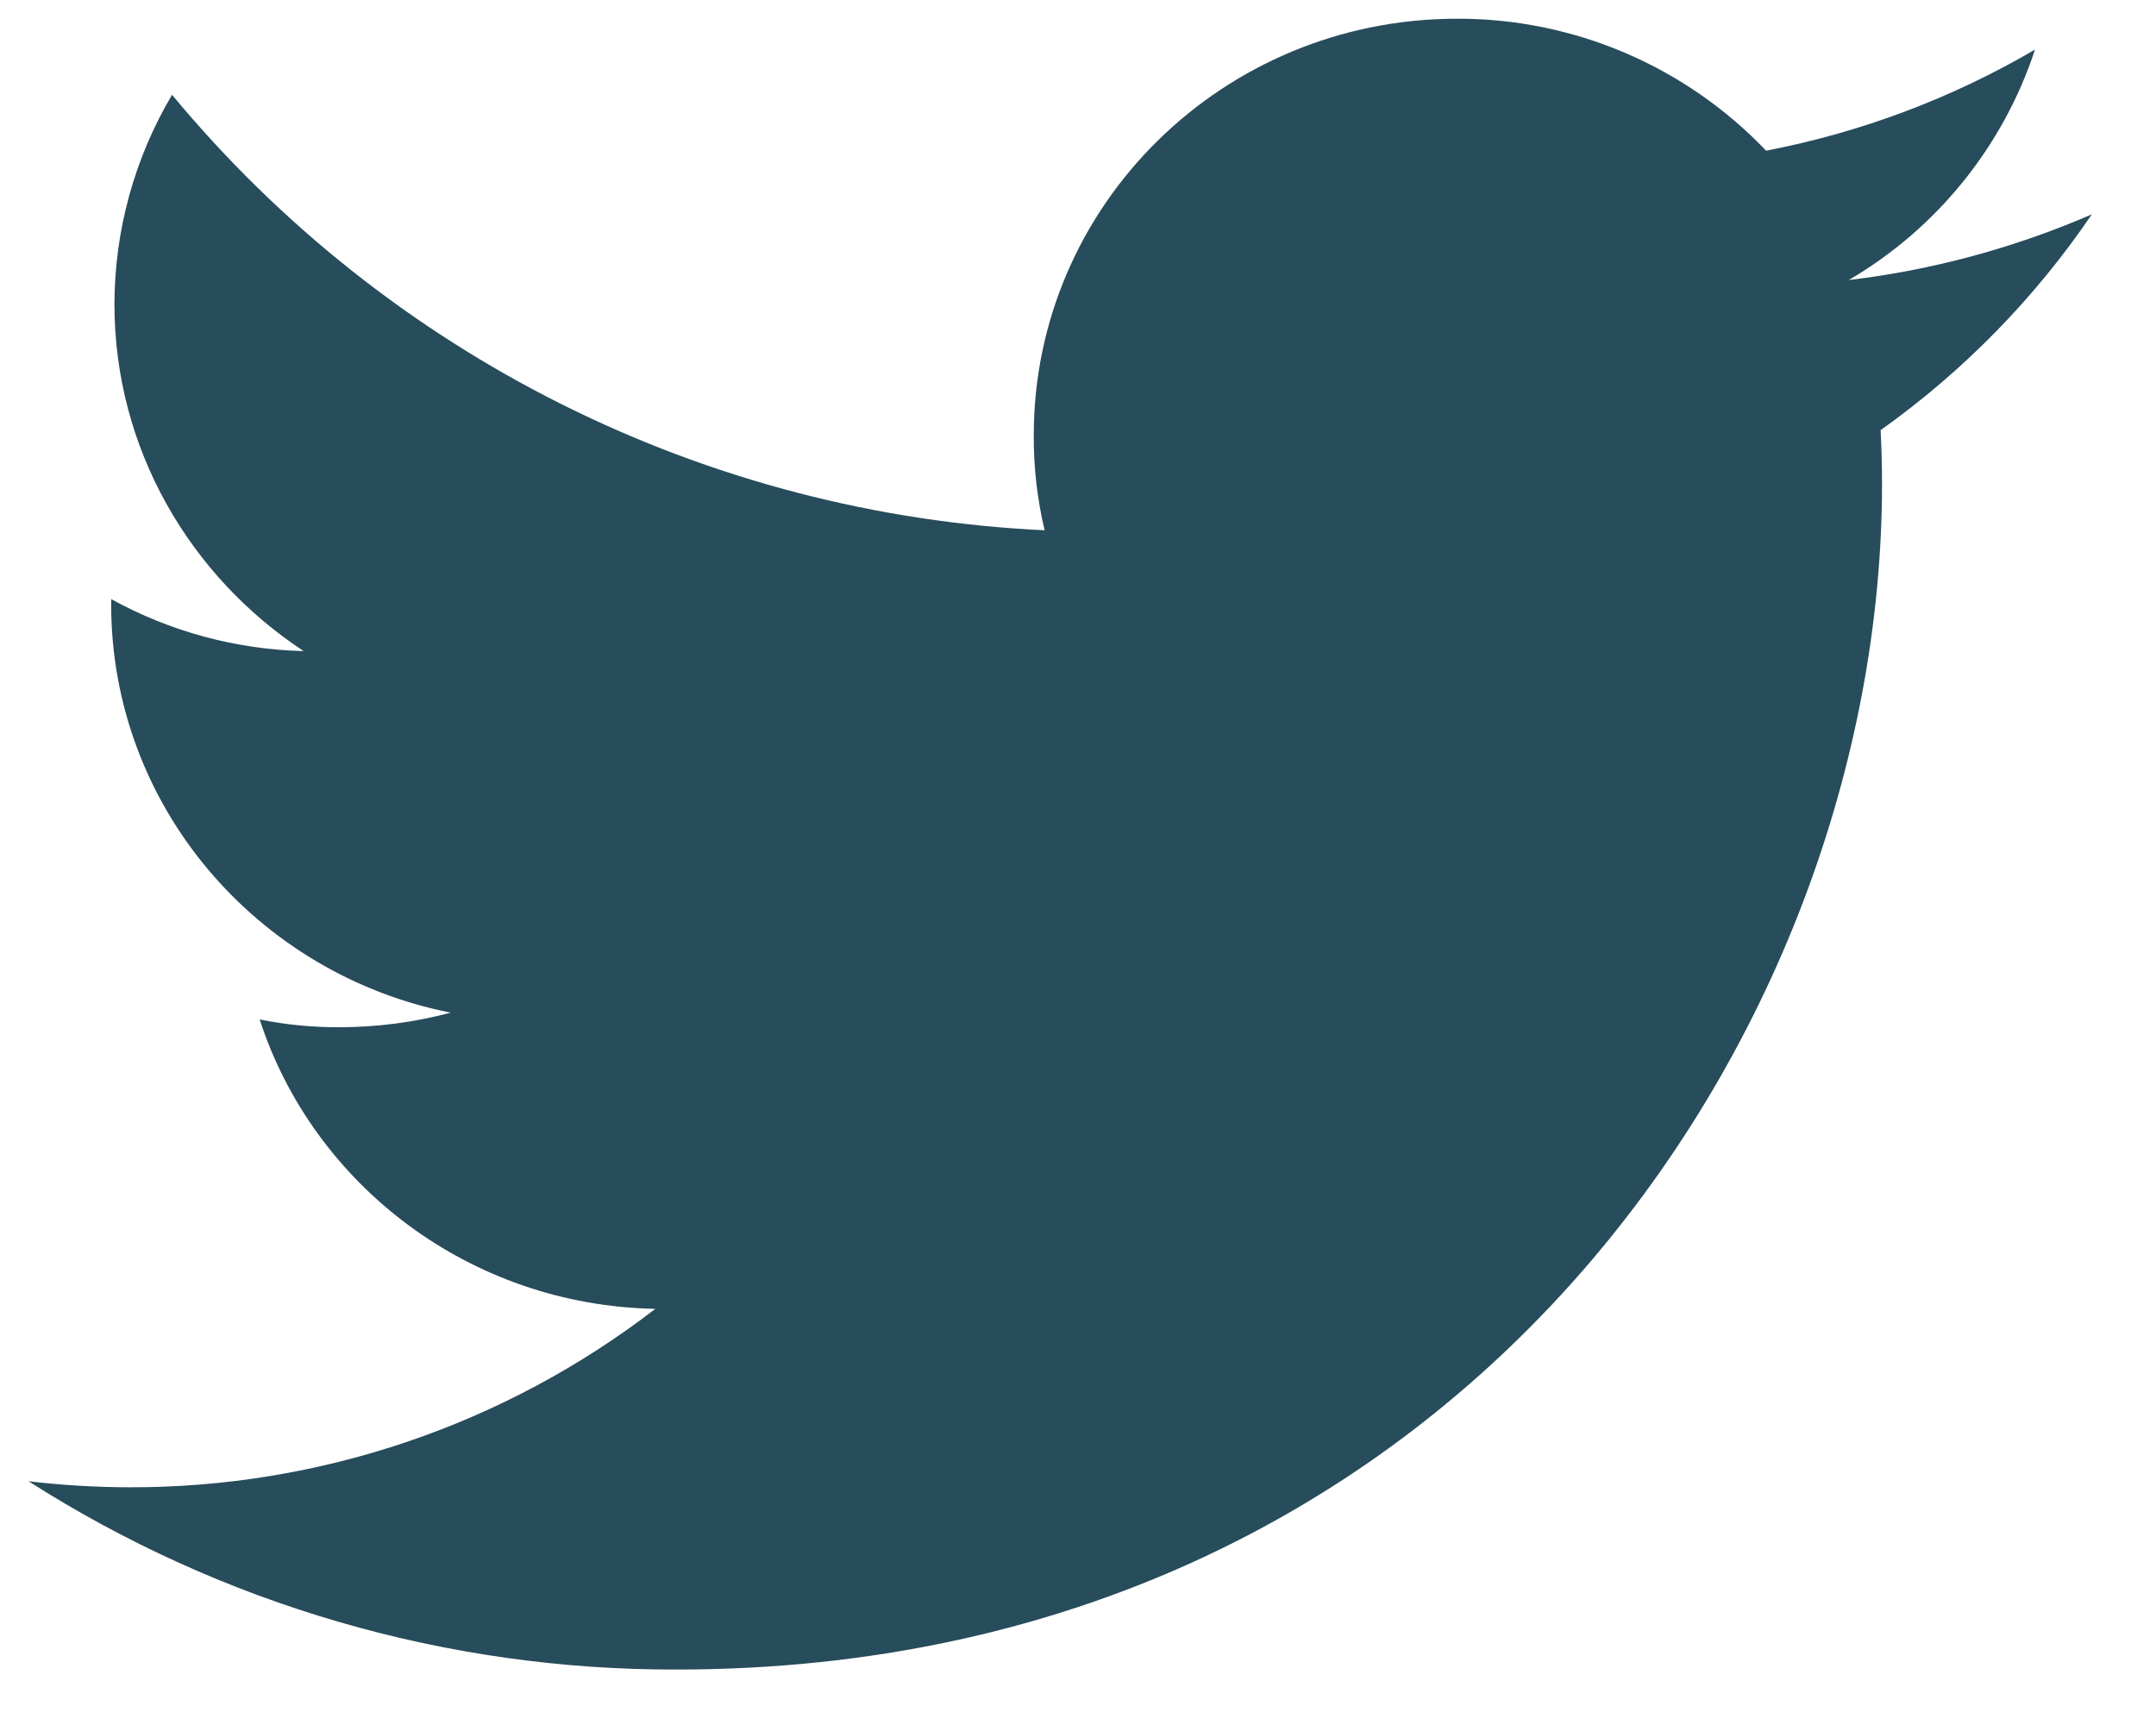 <svg width="25" height="20" viewBox="0 0 25 20" fill="none" xmlns="http://www.w3.org/2000/svg">
<g id="Twiter">
<path id="Vector" d="M24.256 2.485C23.359 2.874 22.409 3.131 21.437 3.247C22.459 2.649 23.227 1.699 23.597 0.575C22.632 1.14 21.577 1.536 20.479 1.747C20.016 1.262 19.46 0.876 18.844 0.613C18.228 0.35 17.564 0.215 16.895 0.217C14.182 0.217 11.987 2.38 11.987 5.047C11.985 5.417 12.027 5.787 12.113 6.148C10.168 6.057 8.264 5.561 6.521 4.691C4.779 3.822 3.237 2.598 1.995 1.099C1.559 1.834 1.329 2.672 1.327 3.526C1.327 5.201 2.201 6.681 3.521 7.549C2.739 7.53 1.973 7.323 1.289 6.946V7.005C1.289 9.348 2.983 11.297 5.226 11.741C4.805 11.853 4.37 11.91 3.933 11.91C3.624 11.911 3.315 11.881 3.011 11.82C3.634 13.739 5.449 15.135 7.599 15.175C5.852 16.521 3.707 17.249 1.502 17.244C1.11 17.243 0.719 17.22 0.331 17.174C2.574 18.606 5.182 19.364 7.844 19.357C16.884 19.357 21.823 11.995 21.823 5.61C21.823 5.4 21.817 5.191 21.807 4.987C22.766 4.305 23.595 3.458 24.256 2.485Z" fill="#274C5B"/>
</g>
</svg>
